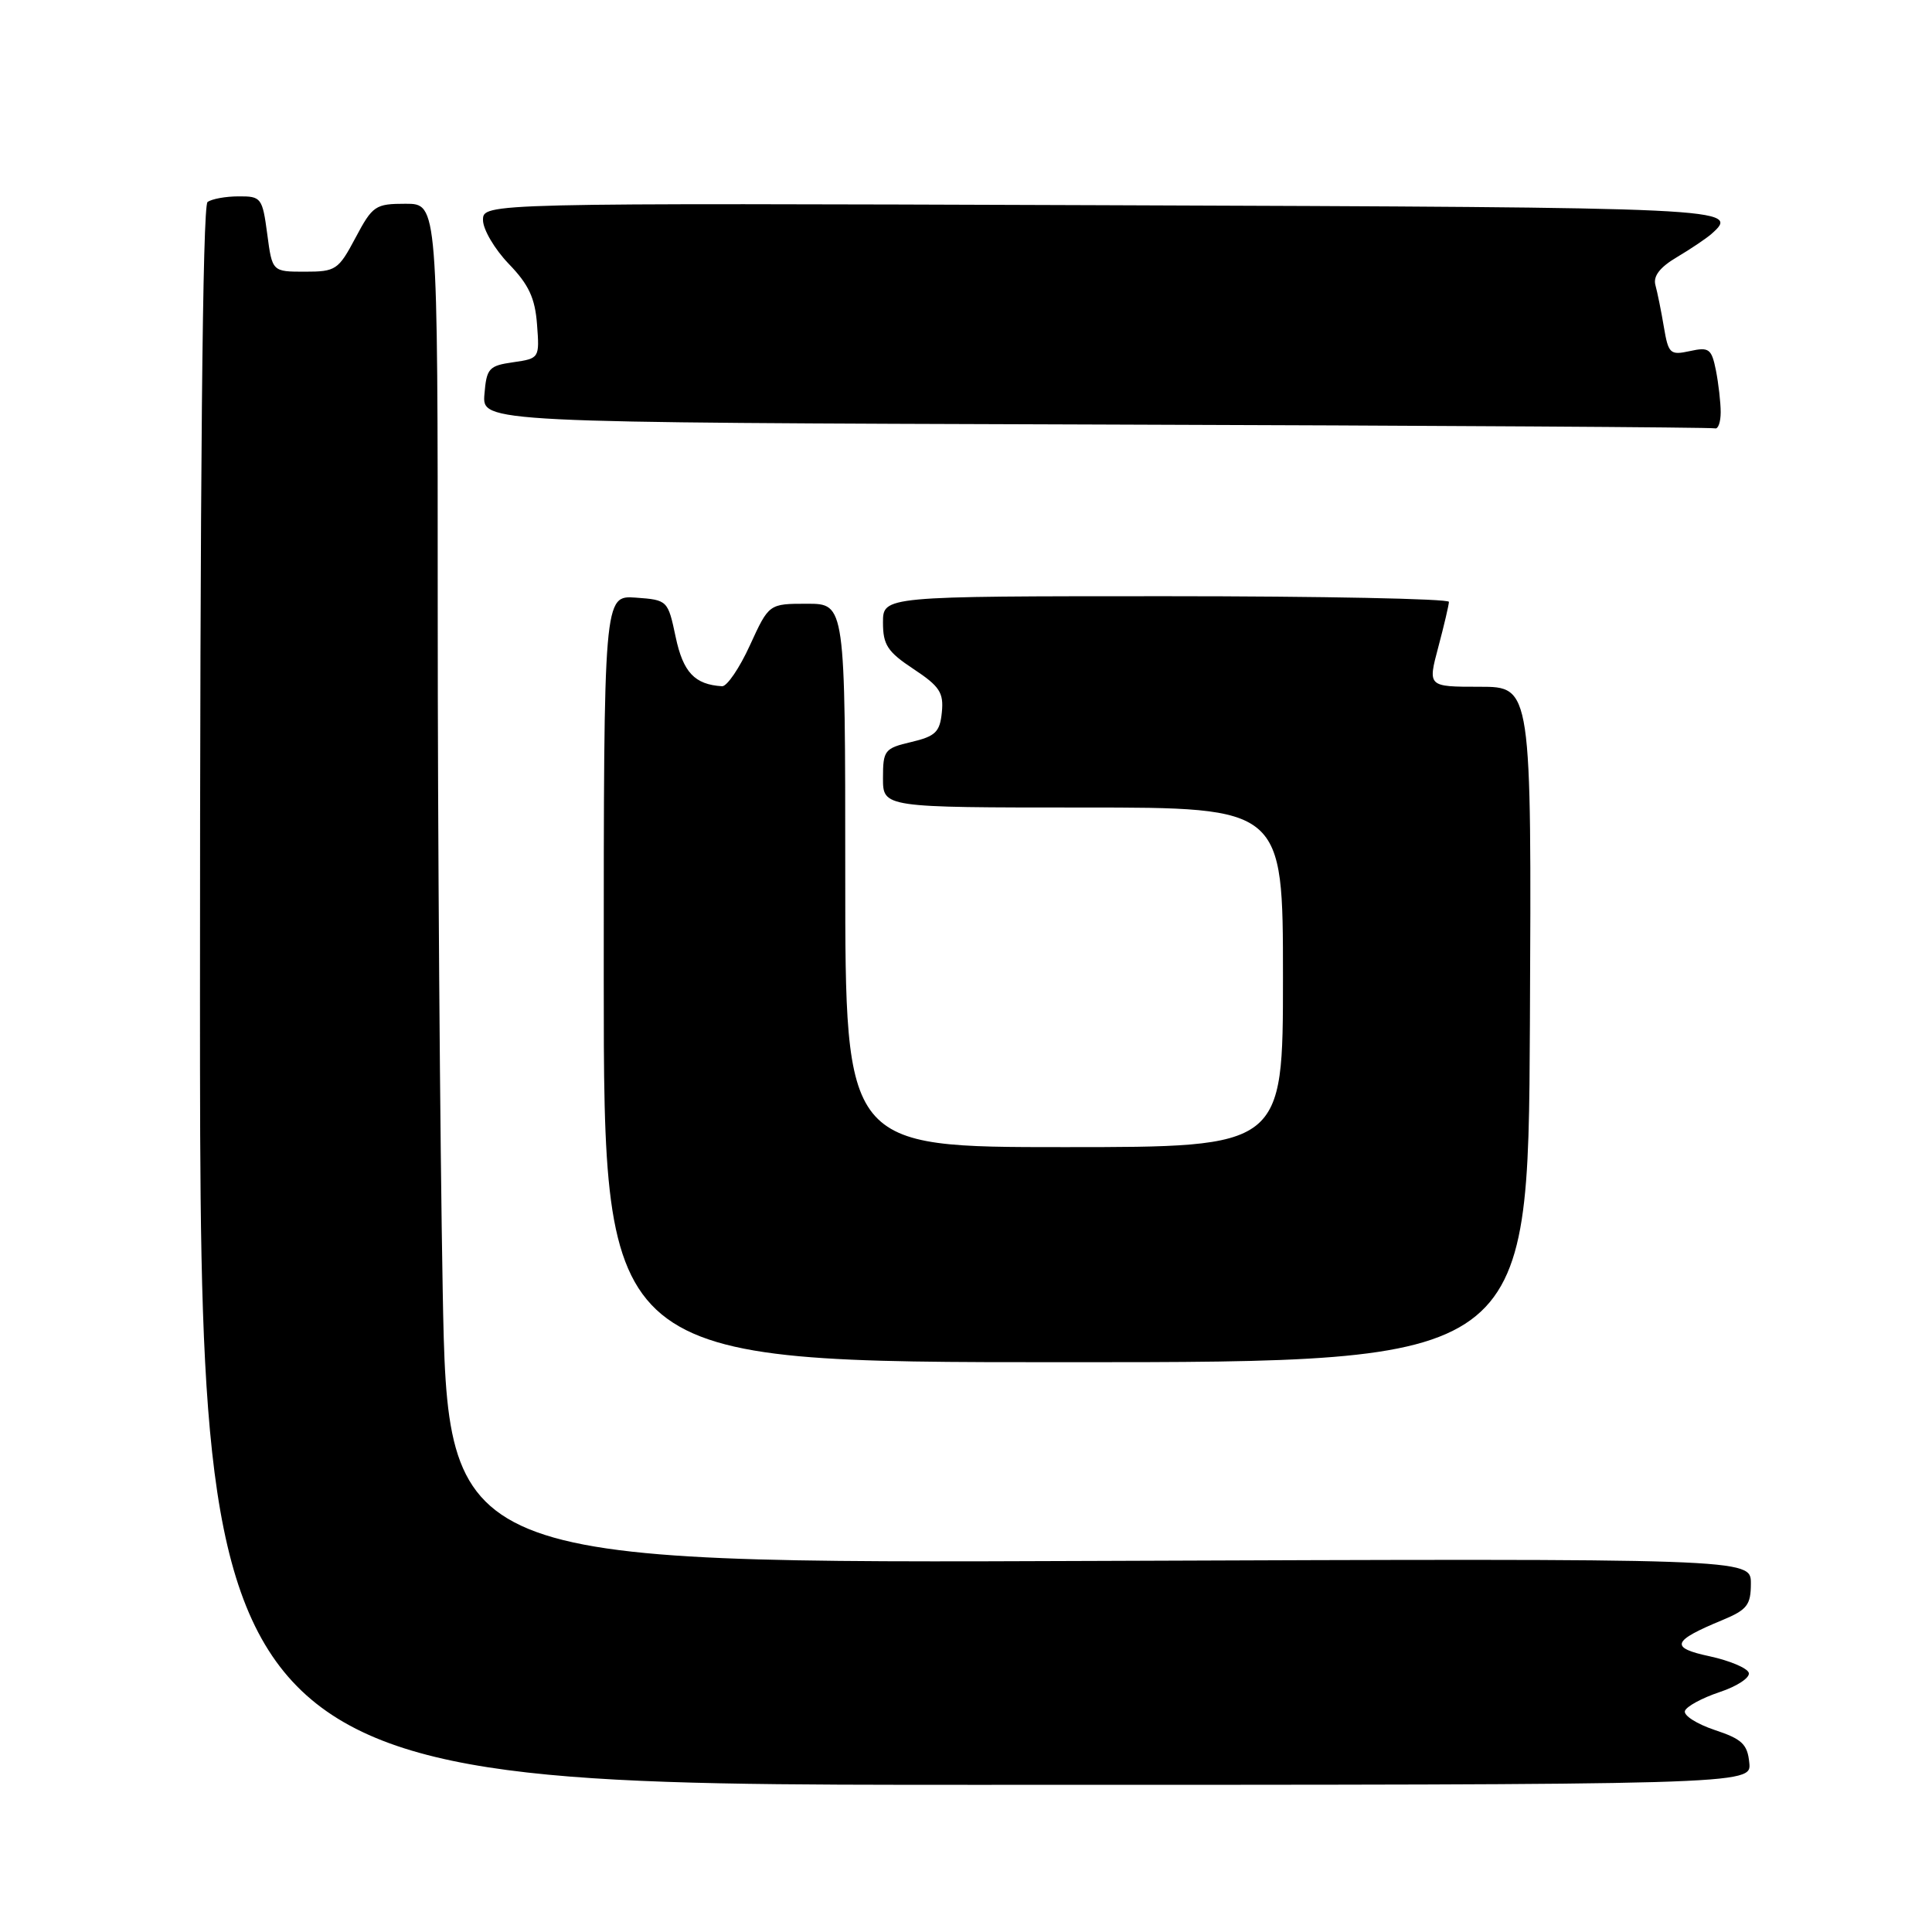<?xml version="1.0" encoding="UTF-8" standalone="no"?>
<!DOCTYPE svg PUBLIC "-//W3C//DTD SVG 1.1//EN" "http://www.w3.org/Graphics/SVG/1.1/DTD/svg11.dtd" >
<svg xmlns="http://www.w3.org/2000/svg" xmlns:xlink="http://www.w3.org/1999/xlink" version="1.1" viewBox="0 0 256 256">
 <g >
 <path fill="currentColor"
d=" M 231.79 233.58 C 231.55 231.11 230.82 230.43 227.20 229.23 C 224.84 228.44 223.06 227.31 223.26 226.71 C 223.46 226.11 225.53 224.99 227.86 224.21 C 230.19 223.44 231.93 222.28 231.72 221.65 C 231.51 221.02 229.18 220.04 226.55 219.47 C 221.21 218.33 221.52 217.44 228.25 214.66 C 231.51 213.30 232.00 212.67 232.00 209.80 C 232.00 206.50 232.00 206.50 145.66 206.83 C 59.33 207.17 59.33 207.17 58.66 170.92 C 58.30 150.98 58.00 110.45 58.00 80.84 C 58.00 27.00 58.00 27.00 53.75 27.00 C 49.73 27.00 49.37 27.25 47.11 31.50 C 44.84 35.77 44.50 36.00 40.40 36.00 C 36.07 36.00 36.07 36.00 35.41 31.00 C 34.77 26.21 34.61 26.00 31.62 26.02 C 29.90 26.02 28.05 26.36 27.50 26.77 C 26.84 27.25 26.50 63.49 26.50 132.00 C 26.50 236.50 26.50 236.50 129.29 236.50 C 232.09 236.50 232.09 236.50 231.79 233.58 Z  M 202.72 135.75 C 202.94 91.00 202.94 91.00 196.06 91.00 C 189.18 91.00 189.18 91.00 190.58 85.75 C 191.35 82.86 191.98 80.16 191.99 79.75 C 191.99 79.34 175.12 79.00 154.50 79.00 C 117.00 79.00 117.00 79.00 117.00 82.49 C 117.00 85.45 117.60 86.37 121.05 88.65 C 124.51 90.94 125.06 91.78 124.80 94.38 C 124.54 97.00 123.96 97.56 120.75 98.32 C 117.21 99.15 117.00 99.42 117.00 103.10 C 117.00 107.00 117.00 107.00 143.50 107.00 C 170.00 107.00 170.00 107.00 170.00 129.50 C 170.00 152.00 170.00 152.00 141.00 152.00 C 112.00 152.00 112.00 152.00 112.00 116.00 C 112.00 80.00 112.00 80.00 106.94 80.00 C 101.89 80.00 101.89 80.00 99.37 85.50 C 97.99 88.53 96.32 90.97 95.68 90.93 C 92.05 90.71 90.52 89.09 89.53 84.41 C 88.50 79.54 88.46 79.50 84.25 79.19 C 80.00 78.89 80.00 78.89 80.00 129.69 C 80.00 180.50 80.00 180.50 141.25 180.50 C 202.50 180.50 202.50 180.50 202.72 135.75 Z  M 228.00 54.62 C 228.00 53.32 227.71 50.82 227.37 49.08 C 226.79 46.21 226.46 45.96 223.92 46.52 C 221.30 47.09 221.07 46.88 220.47 43.32 C 220.12 41.22 219.61 38.72 219.35 37.77 C 219.03 36.60 219.94 35.41 222.19 34.08 C 224.01 33.00 226.06 31.62 226.75 31.02 C 230.71 27.53 229.71 27.49 146.00 27.19 C 64.00 26.90 64.00 26.90 64.00 29.16 C 64.00 30.40 65.54 33.01 67.41 34.96 C 70.07 37.71 70.90 39.50 71.16 43.00 C 71.50 47.46 71.47 47.50 68.00 48.00 C 64.78 48.46 64.47 48.80 64.19 52.24 C 63.88 55.99 63.88 55.99 145.19 56.25 C 189.91 56.39 226.84 56.62 227.25 56.76 C 227.66 56.89 228.00 55.93 228.00 54.62 Z "/>
</g>
</svg>